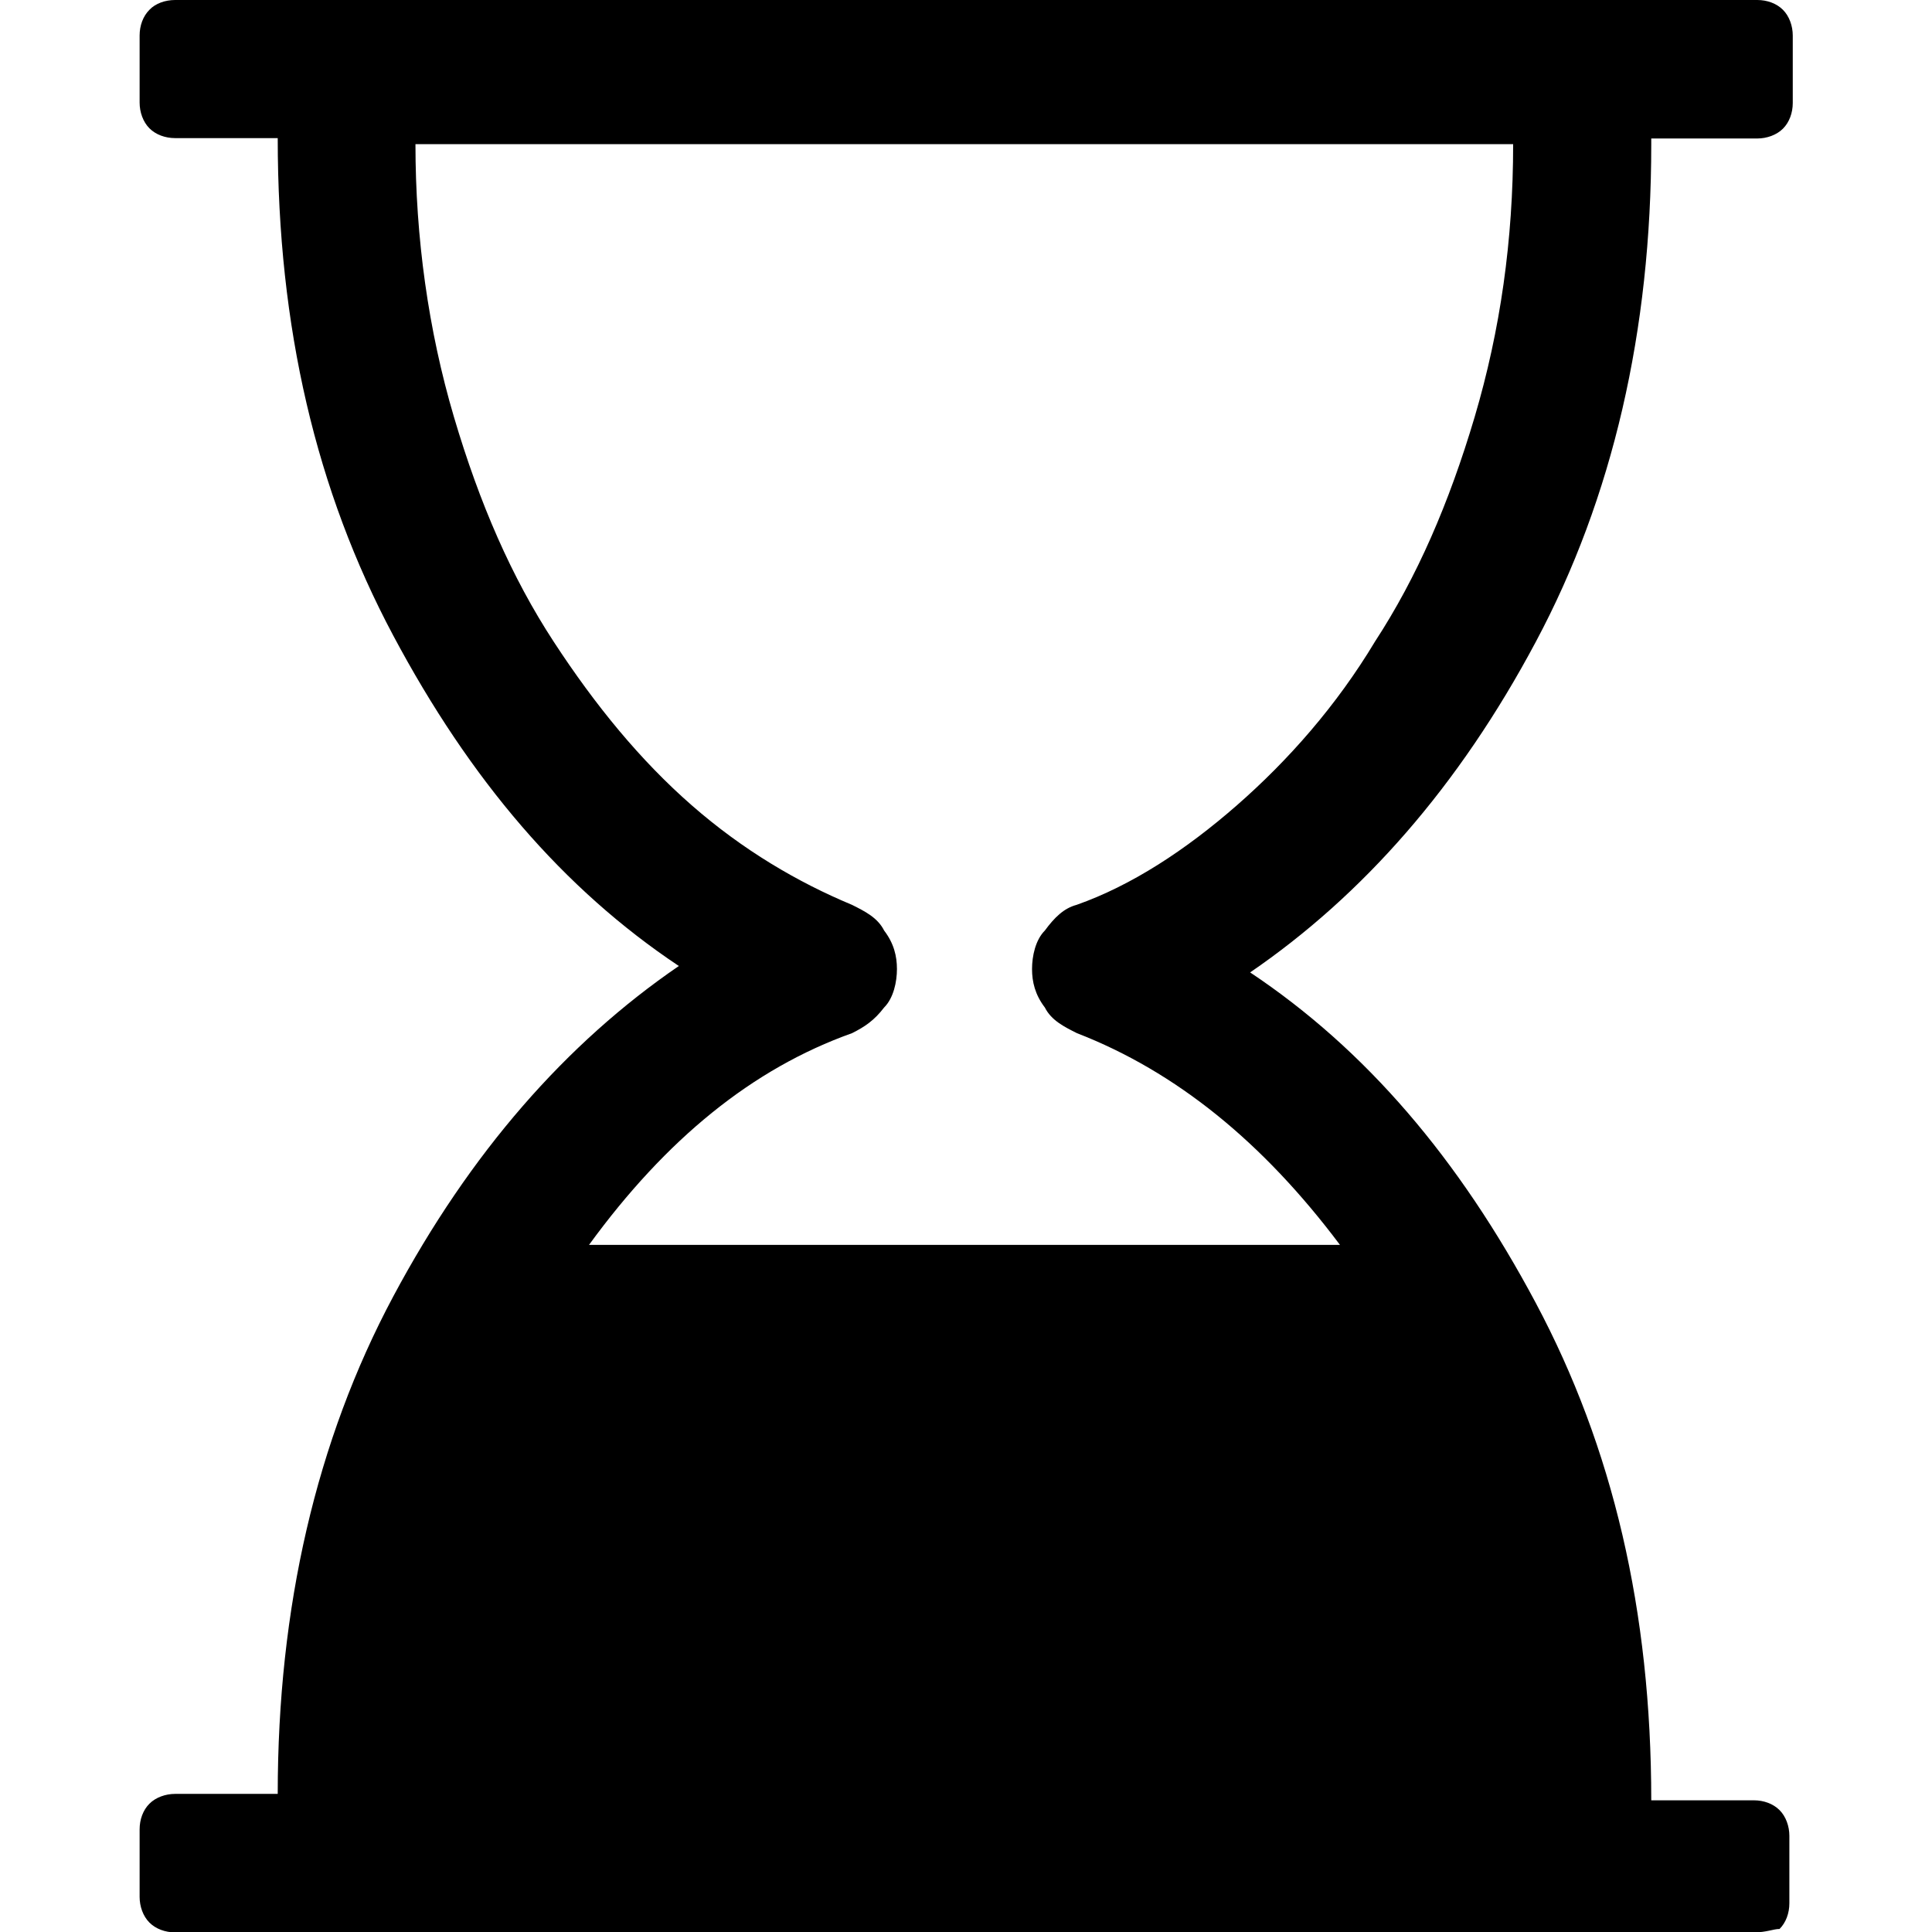 <?xml version="1.0" encoding="utf-8"?>
<!-- Generator: Adobe Illustrator 19.0.0, SVG Export Plug-In . SVG Version: 6.00 Build 0)  -->
<svg version="1.1" id="Layer_1" xmlns="http://www.w3.org/2000/svg" xmlns:xlink="http://www.w3.org/1999/xlink" x="0px" y="0px"
	 viewBox="0 0 512 512" style="enable-background:new 0 0 512 512;" xml:space="preserve">
<g id="XMLID_2_">
	<path id="XMLID_6_" d="M437.6,38.3c0,49.3-10.2,93.6-30.6,131.8c-20.4,38.3-45.9,67.2-75.7,87.6c30.6,20.4,55.3,49.3,75.7,87.6
		c20.4,38.3,30.6,81.6,30.6,131.8h27.2c2.6,0,5.1,0.9,6.8,2.6c1.7,1.7,2.6,4.3,2.6,6.8v17.9c0,2.6-0.9,5.1-2.6,6.8
		c-1.7,0-3.4,0.9-6.8,0.9H46.4c-2.6,0-5.1-0.9-6.8-2.6c-1.7-1.7-2.6-4.3-2.6-6.8v-17.9c0-2.6,0.9-5.1,2.6-6.8
		c1.7-1.7,4.3-2.6,6.8-2.6h27.2c0-49.3,10.2-93.6,30.6-131.8s45.9-67.2,75.7-87.6c-30.6-20.4-55.3-49.3-75.7-87.6
		S73.6,86.8,73.6,36.6H46.4c-2.6,0-5.1-0.9-6.8-2.6c-1.7-1.7-2.6-4.3-2.6-6.8V9.4c0-2.6,0.9-5.1,2.6-6.8C41.2,0.9,43.8,0,46.4,0
		h419.3c2.6,0,5.1,0.9,6.8,2.6c1.7,1.7,2.6,4.3,2.6,6.8v17.9c0,2.6-0.9,5.1-2.6,6.8c-1.7,1.7-4.3,2.6-6.8,2.6h-28.1V38.3z
		 M285.3,239.8c14.5-5.1,28.9-14.5,42.5-26.4c13.6-11.9,26.4-26.4,36.6-43.4c11.1-17,19.6-36.6,26.4-59.5
		c6.8-23,10.2-46.8,10.2-72.3H110.1c0,24.7,3.4,49.3,10.2,72.3s15.3,42.5,26.4,59.5s23,31.5,36.6,43.4
		c13.6,11.9,28.1,20.4,42.5,26.4c3.4,1.7,6.8,3.4,8.5,6.8c2.6,3.4,3.4,6.8,3.4,10.2s-0.9,7.7-3.4,10.2c-2.6,3.4-5.1,5.1-8.5,6.8
		c-26.4,9.4-49.3,28.1-69.7,56.1h199c-20.4-27.2-43.4-45.9-69.7-56.1c-3.4-1.7-6.8-3.4-8.5-6.8c-2.6-3.4-3.4-6.8-3.4-10.2
		s0.9-7.7,3.4-10.2C279.4,243.2,281.9,240.7,285.3,239.8z"/>
</g>
</svg>
